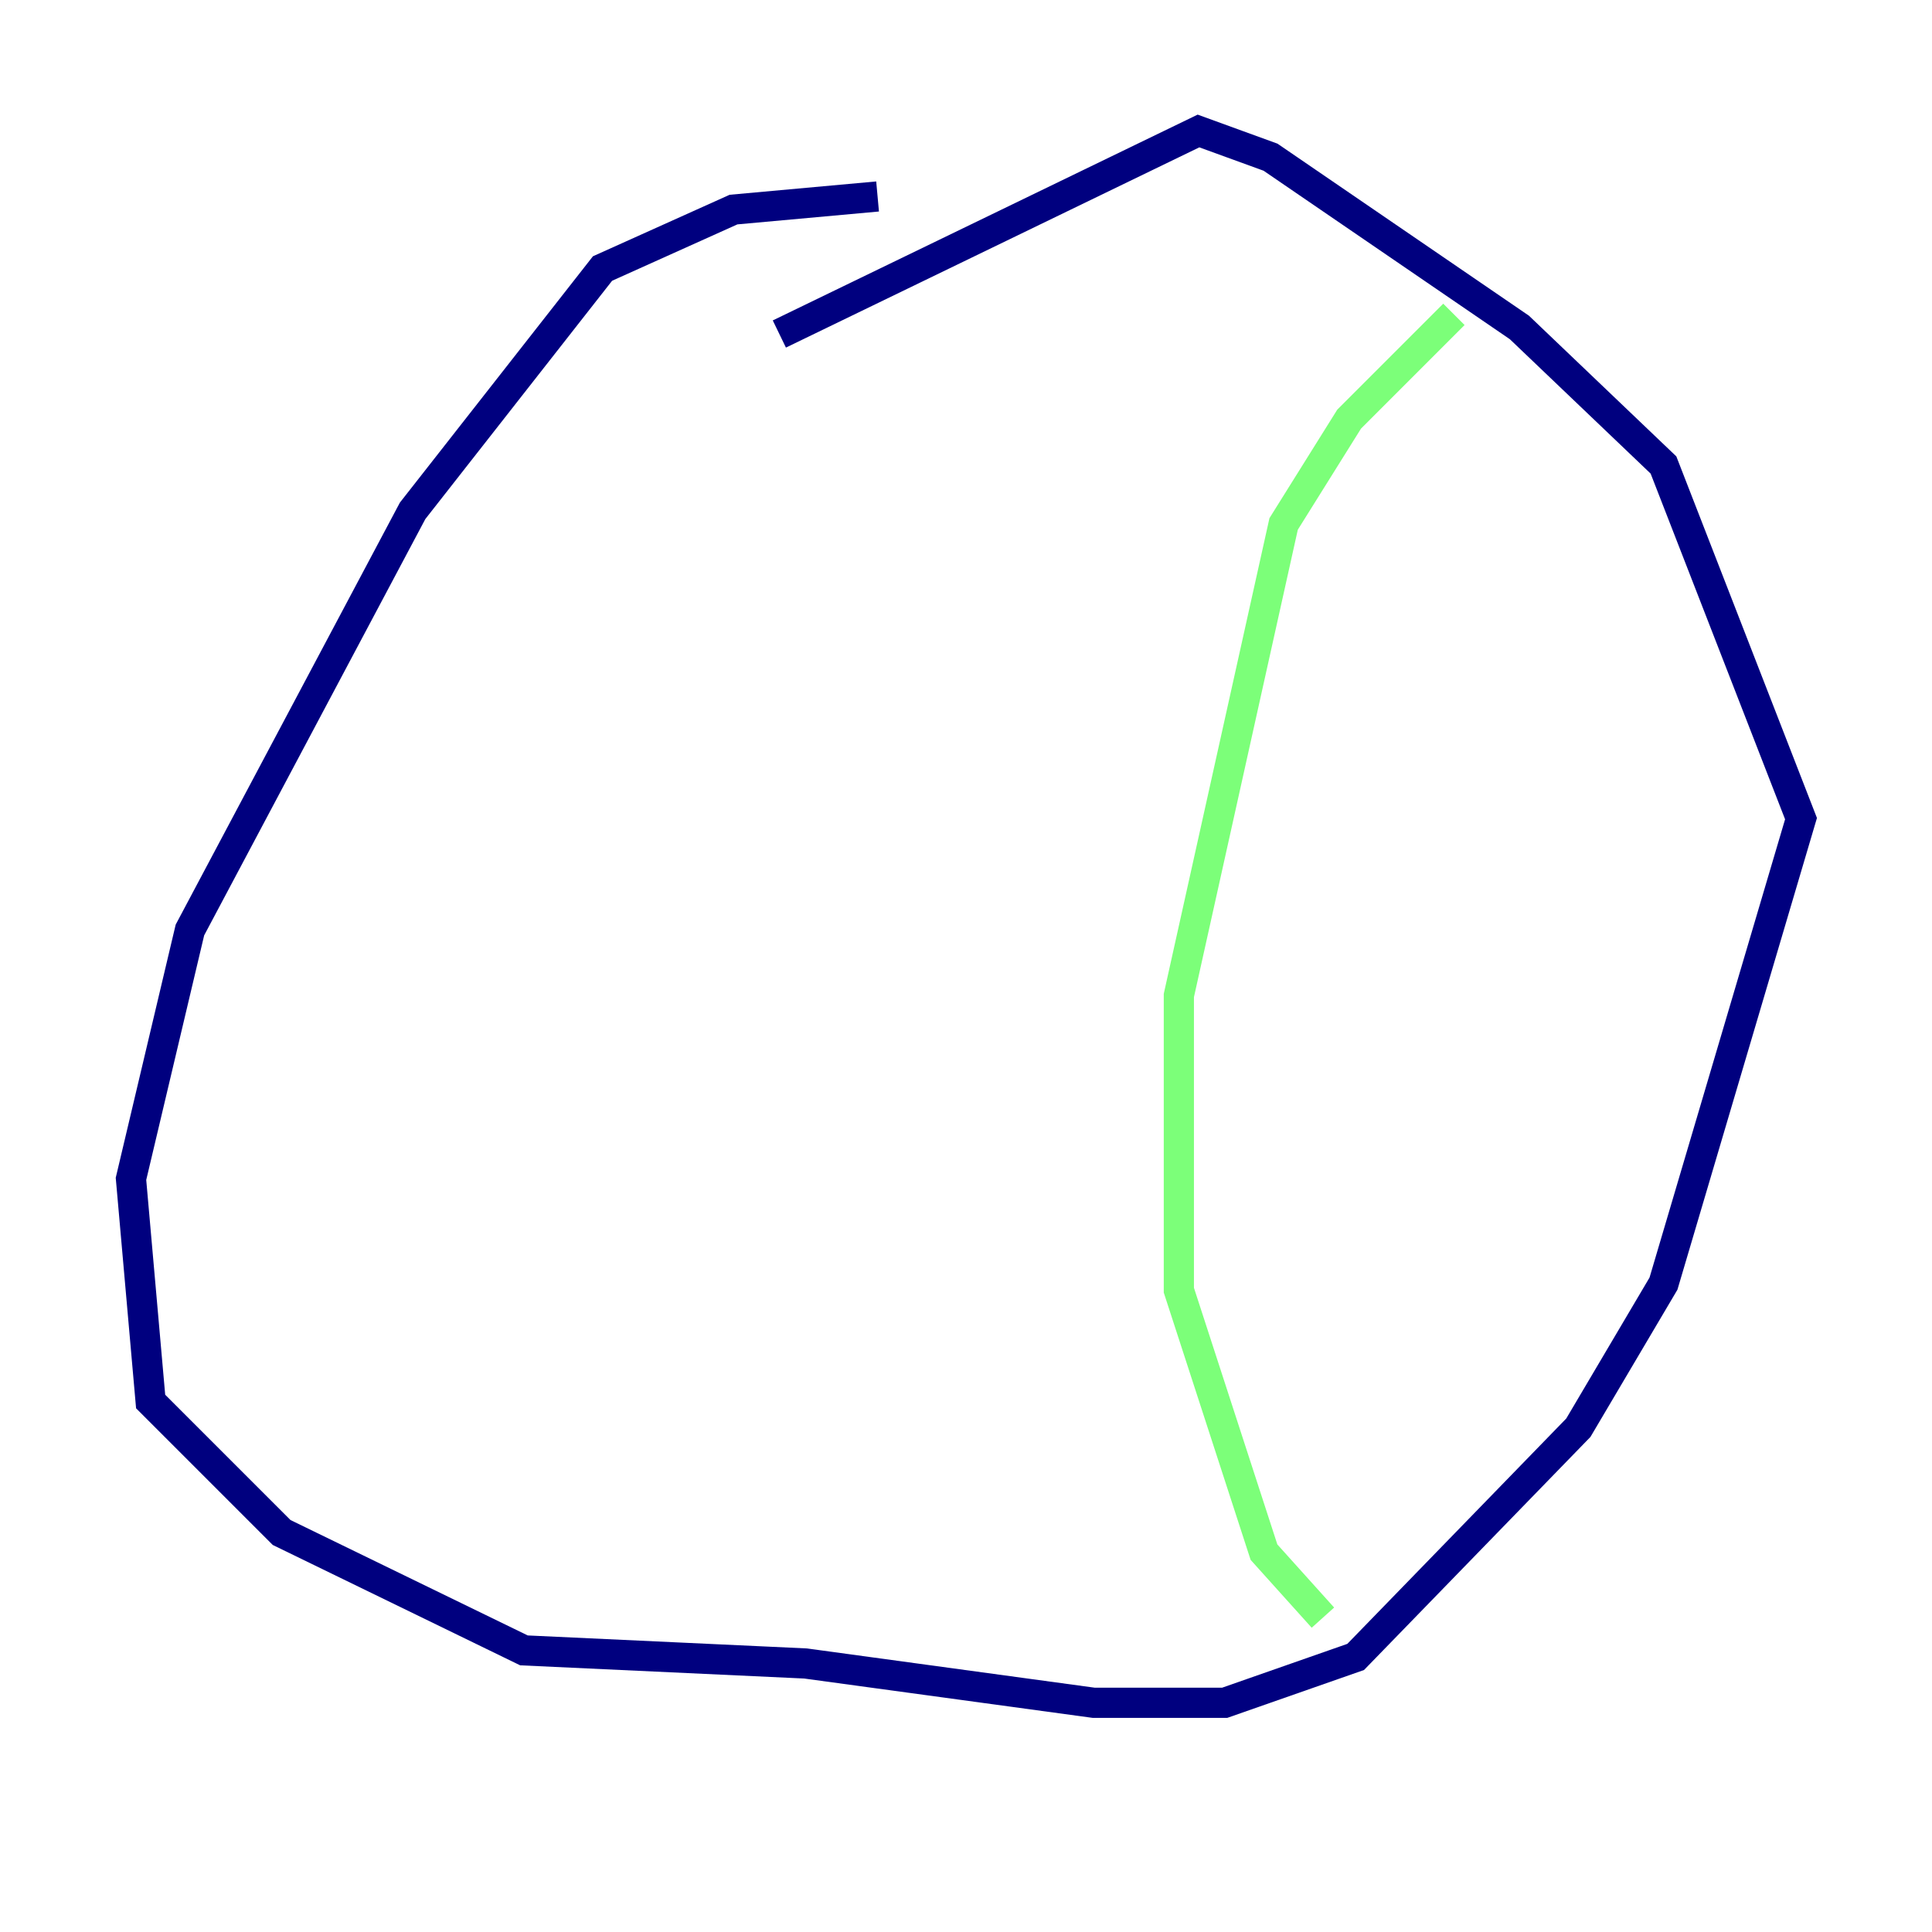 <?xml version="1.0" encoding="utf-8" ?>
<svg baseProfile="tiny" height="128" version="1.2" viewBox="0,0,128,128" width="128" xmlns="http://www.w3.org/2000/svg" xmlns:ev="http://www.w3.org/2001/xml-events" xmlns:xlink="http://www.w3.org/1999/xlink"><defs /><polyline fill="none" points="58.142,13.017 48.597,13.885 39.919,17.79 27.336,33.844 12.583,61.614 8.678,78.102 9.98,92.854 18.658,101.532 34.712,109.342 53.37,110.21 72.461,112.814 81.139,112.814 89.817,109.776 104.57,94.59 110.21,85.044 119.322,54.237 110.21,30.807 100.664,21.695 84.176,10.414 79.403,8.678 51.634,22.129" stroke="#00007f" stroke-width="2" /><polyline fill="none" points="96.325,20.827 89.383,27.77 85.044,34.712 78.102,65.953 78.102,85.478 83.742,102.834 87.647,107.173" stroke="#7cff79" stroke-width="2" /><polyline fill="none" points="36.881,22.997 36.881,22.997" stroke="#7f0000" stroke-width="2" /></svg>